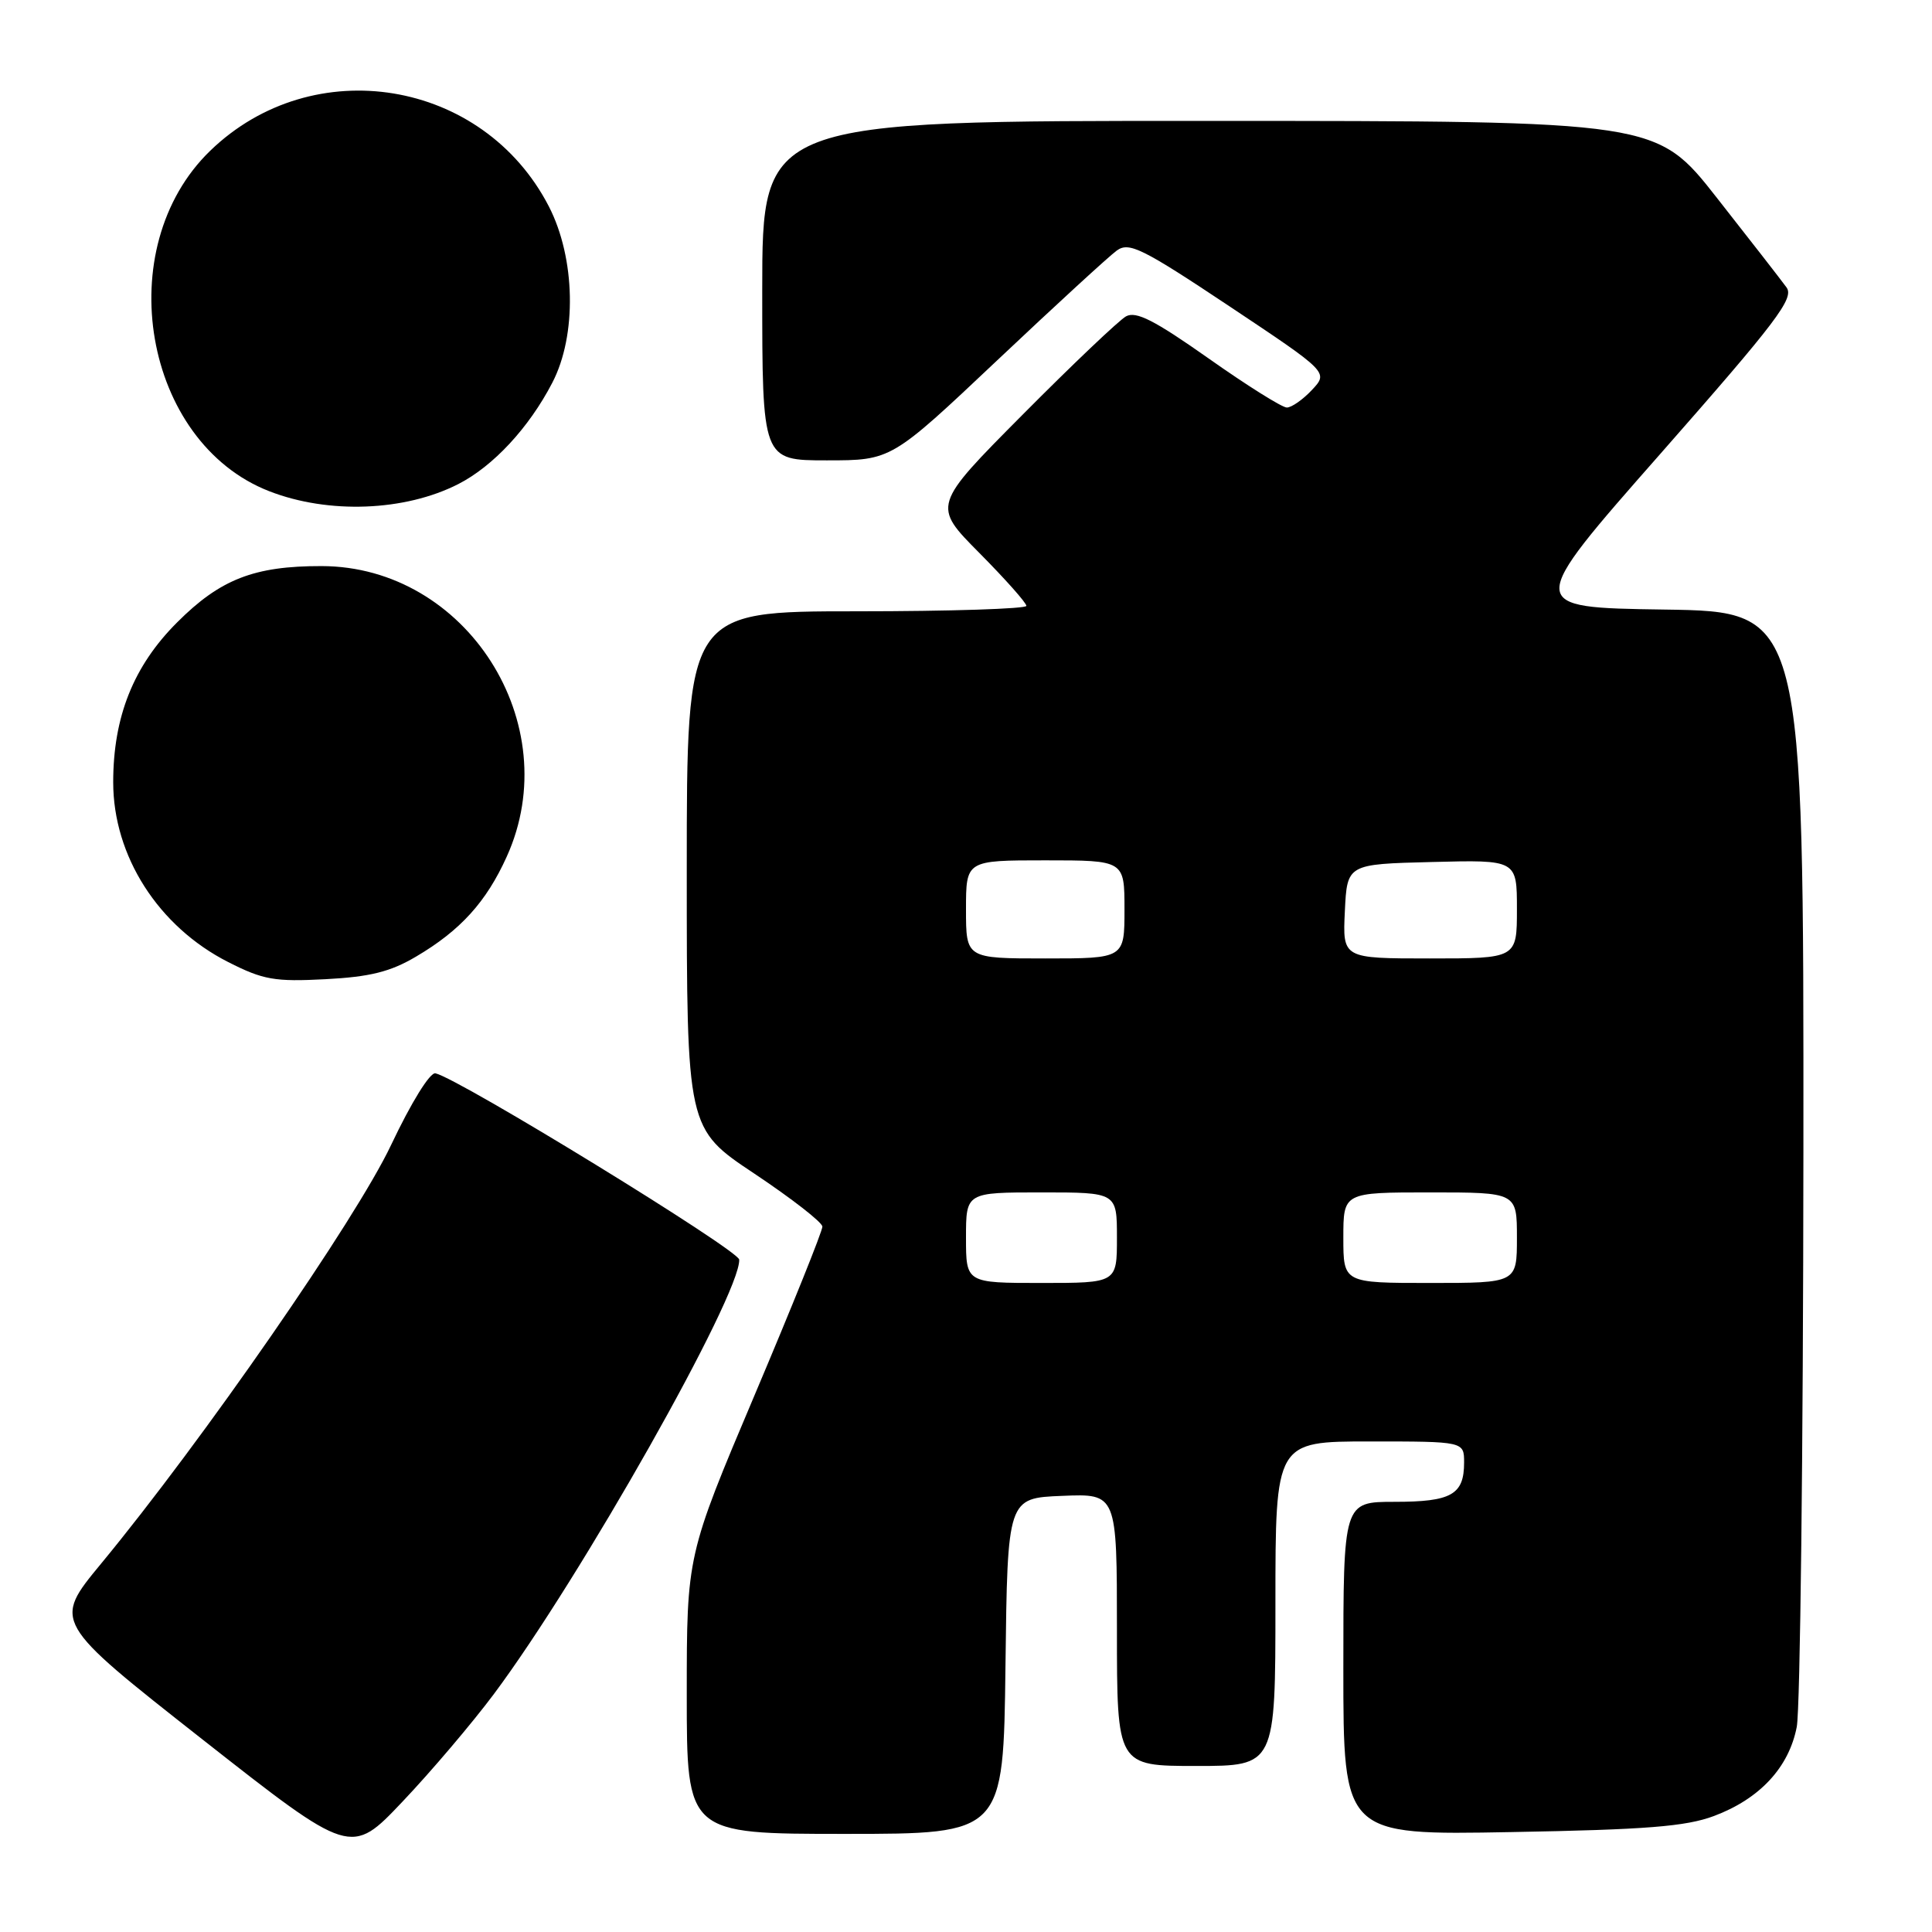 <?xml version="1.0" encoding="UTF-8" standalone="no"?>
<!DOCTYPE svg PUBLIC "-//W3C//DTD SVG 1.1//EN" "http://www.w3.org/Graphics/SVG/1.1/DTD/svg11.dtd" >
<svg xmlns="http://www.w3.org/2000/svg" xmlns:xlink="http://www.w3.org/1999/xlink" version="1.1" viewBox="0 0 256 256">
 <g >
 <path fill="currentColor"
d=" M 65.42 224.50 C 76.95 209.06 98.12 171.57 97.95 166.91 C 97.90 165.66 60.84 142.92 57.70 142.22 C 56.98 142.06 54.50 146.06 51.82 151.72 C 47.17 161.57 26.85 190.90 13.38 207.21 C 7.02 214.91 7.02 214.91 26.76 230.43 C 46.50 245.94 46.50 245.94 53.34 238.72 C 57.11 234.75 62.54 228.35 65.42 224.50 Z  M 133.23 220.75 C 133.50 198.50 133.50 198.50 140.75 198.21 C 148.00 197.91 148.00 197.91 148.00 215.96 C 148.00 234.00 148.00 234.00 158.50 234.00 C 169.00 234.00 169.00 234.00 169.00 212.50 C 169.00 191.00 169.00 191.00 181.50 191.00 C 194.00 191.00 194.00 191.00 194.00 193.80 C 194.00 198.05 192.32 199.00 184.80 199.00 C 178.00 199.00 178.00 199.00 178.00 221.08 C 178.00 243.17 178.00 243.17 200.25 242.76 C 218.14 242.44 223.40 242.02 227.11 240.63 C 233.17 238.36 237.04 234.20 238.08 228.82 C 238.54 226.44 238.93 192.22 238.96 152.77 C 239.00 81.04 239.00 81.04 220.54 80.77 C 202.08 80.50 202.08 80.50 220.01 60.13 C 235.47 42.55 237.77 39.52 236.72 38.08 C 236.05 37.15 231.90 31.82 227.50 26.22 C 219.50 16.03 219.50 16.03 160.25 16.02 C 101.00 16.00 101.00 16.00 101.00 38.50 C 101.00 61.00 101.00 61.00 109.55 61.00 C 118.10 61.00 118.10 61.00 132.13 47.75 C 139.85 40.46 146.99 33.91 147.99 33.19 C 149.61 32.03 151.34 32.88 162.93 40.60 C 176.03 49.33 176.03 49.33 173.84 51.67 C 172.64 52.95 171.14 54.00 170.51 54.00 C 169.88 54.00 165.21 51.07 160.14 47.49 C 152.96 42.43 150.53 41.19 149.20 41.92 C 148.27 42.44 142.11 48.29 135.52 54.93 C 123.54 66.99 123.54 66.99 129.77 73.27 C 133.20 76.73 136.00 79.88 136.00 80.28 C 136.00 80.67 125.88 81.00 113.50 81.00 C 91.00 81.00 91.00 81.00 91.00 115.27 C 91.00 149.55 91.00 149.55 99.97 155.52 C 104.90 158.81 108.95 161.96 108.97 162.53 C 108.99 163.10 104.95 173.14 100.00 184.83 C 91.00 206.10 91.00 206.10 91.00 224.55 C 91.00 243.00 91.00 243.00 111.98 243.00 C 132.96 243.00 132.96 243.00 133.23 220.75 Z  M 55.12 126.76 C 61.00 123.30 64.44 119.51 67.15 113.50 C 75.11 95.92 61.80 75.04 42.62 75.01 C 33.69 74.99 29.18 76.75 23.47 82.47 C 17.69 88.24 15.00 94.97 15.00 103.65 C 15.00 113.43 20.98 122.78 30.24 127.48 C 34.89 129.84 36.39 130.10 43.12 129.75 C 49.03 129.44 51.72 128.77 55.12 126.76 Z  M 60.73 64.14 C 65.35 61.78 70.09 56.68 73.18 50.72 C 76.46 44.42 76.26 34.22 72.73 27.36 C 64.03 10.48 41.49 6.77 27.85 19.98 C 14.54 32.86 19.01 58.61 35.68 65.09 C 43.51 68.14 53.64 67.76 60.73 64.14 Z  M 128.00 164.00 C 128.00 158.00 128.00 158.00 138.00 158.00 C 148.00 158.00 148.00 158.00 148.00 164.00 C 148.00 170.00 148.00 170.00 138.00 170.00 C 128.00 170.00 128.00 170.00 128.00 164.00 Z  M 178.00 164.00 C 178.00 158.00 178.00 158.00 189.50 158.00 C 201.00 158.00 201.00 158.00 201.00 164.00 C 201.00 170.00 201.00 170.00 189.50 170.00 C 178.00 170.00 178.00 170.00 178.00 164.00 Z  M 128.00 120.50 C 128.00 114.00 128.00 114.00 138.50 114.00 C 149.00 114.00 149.00 114.00 149.00 120.50 C 149.00 127.00 149.00 127.00 138.50 127.00 C 128.00 127.00 128.00 127.00 128.00 120.50 Z  M 178.20 120.75 C 178.50 114.50 178.50 114.50 189.75 114.22 C 201.00 113.93 201.00 113.93 201.00 120.47 C 201.00 127.00 201.00 127.00 189.45 127.00 C 177.90 127.00 177.90 127.00 178.20 120.75 Z "/>
</g>
</svg>